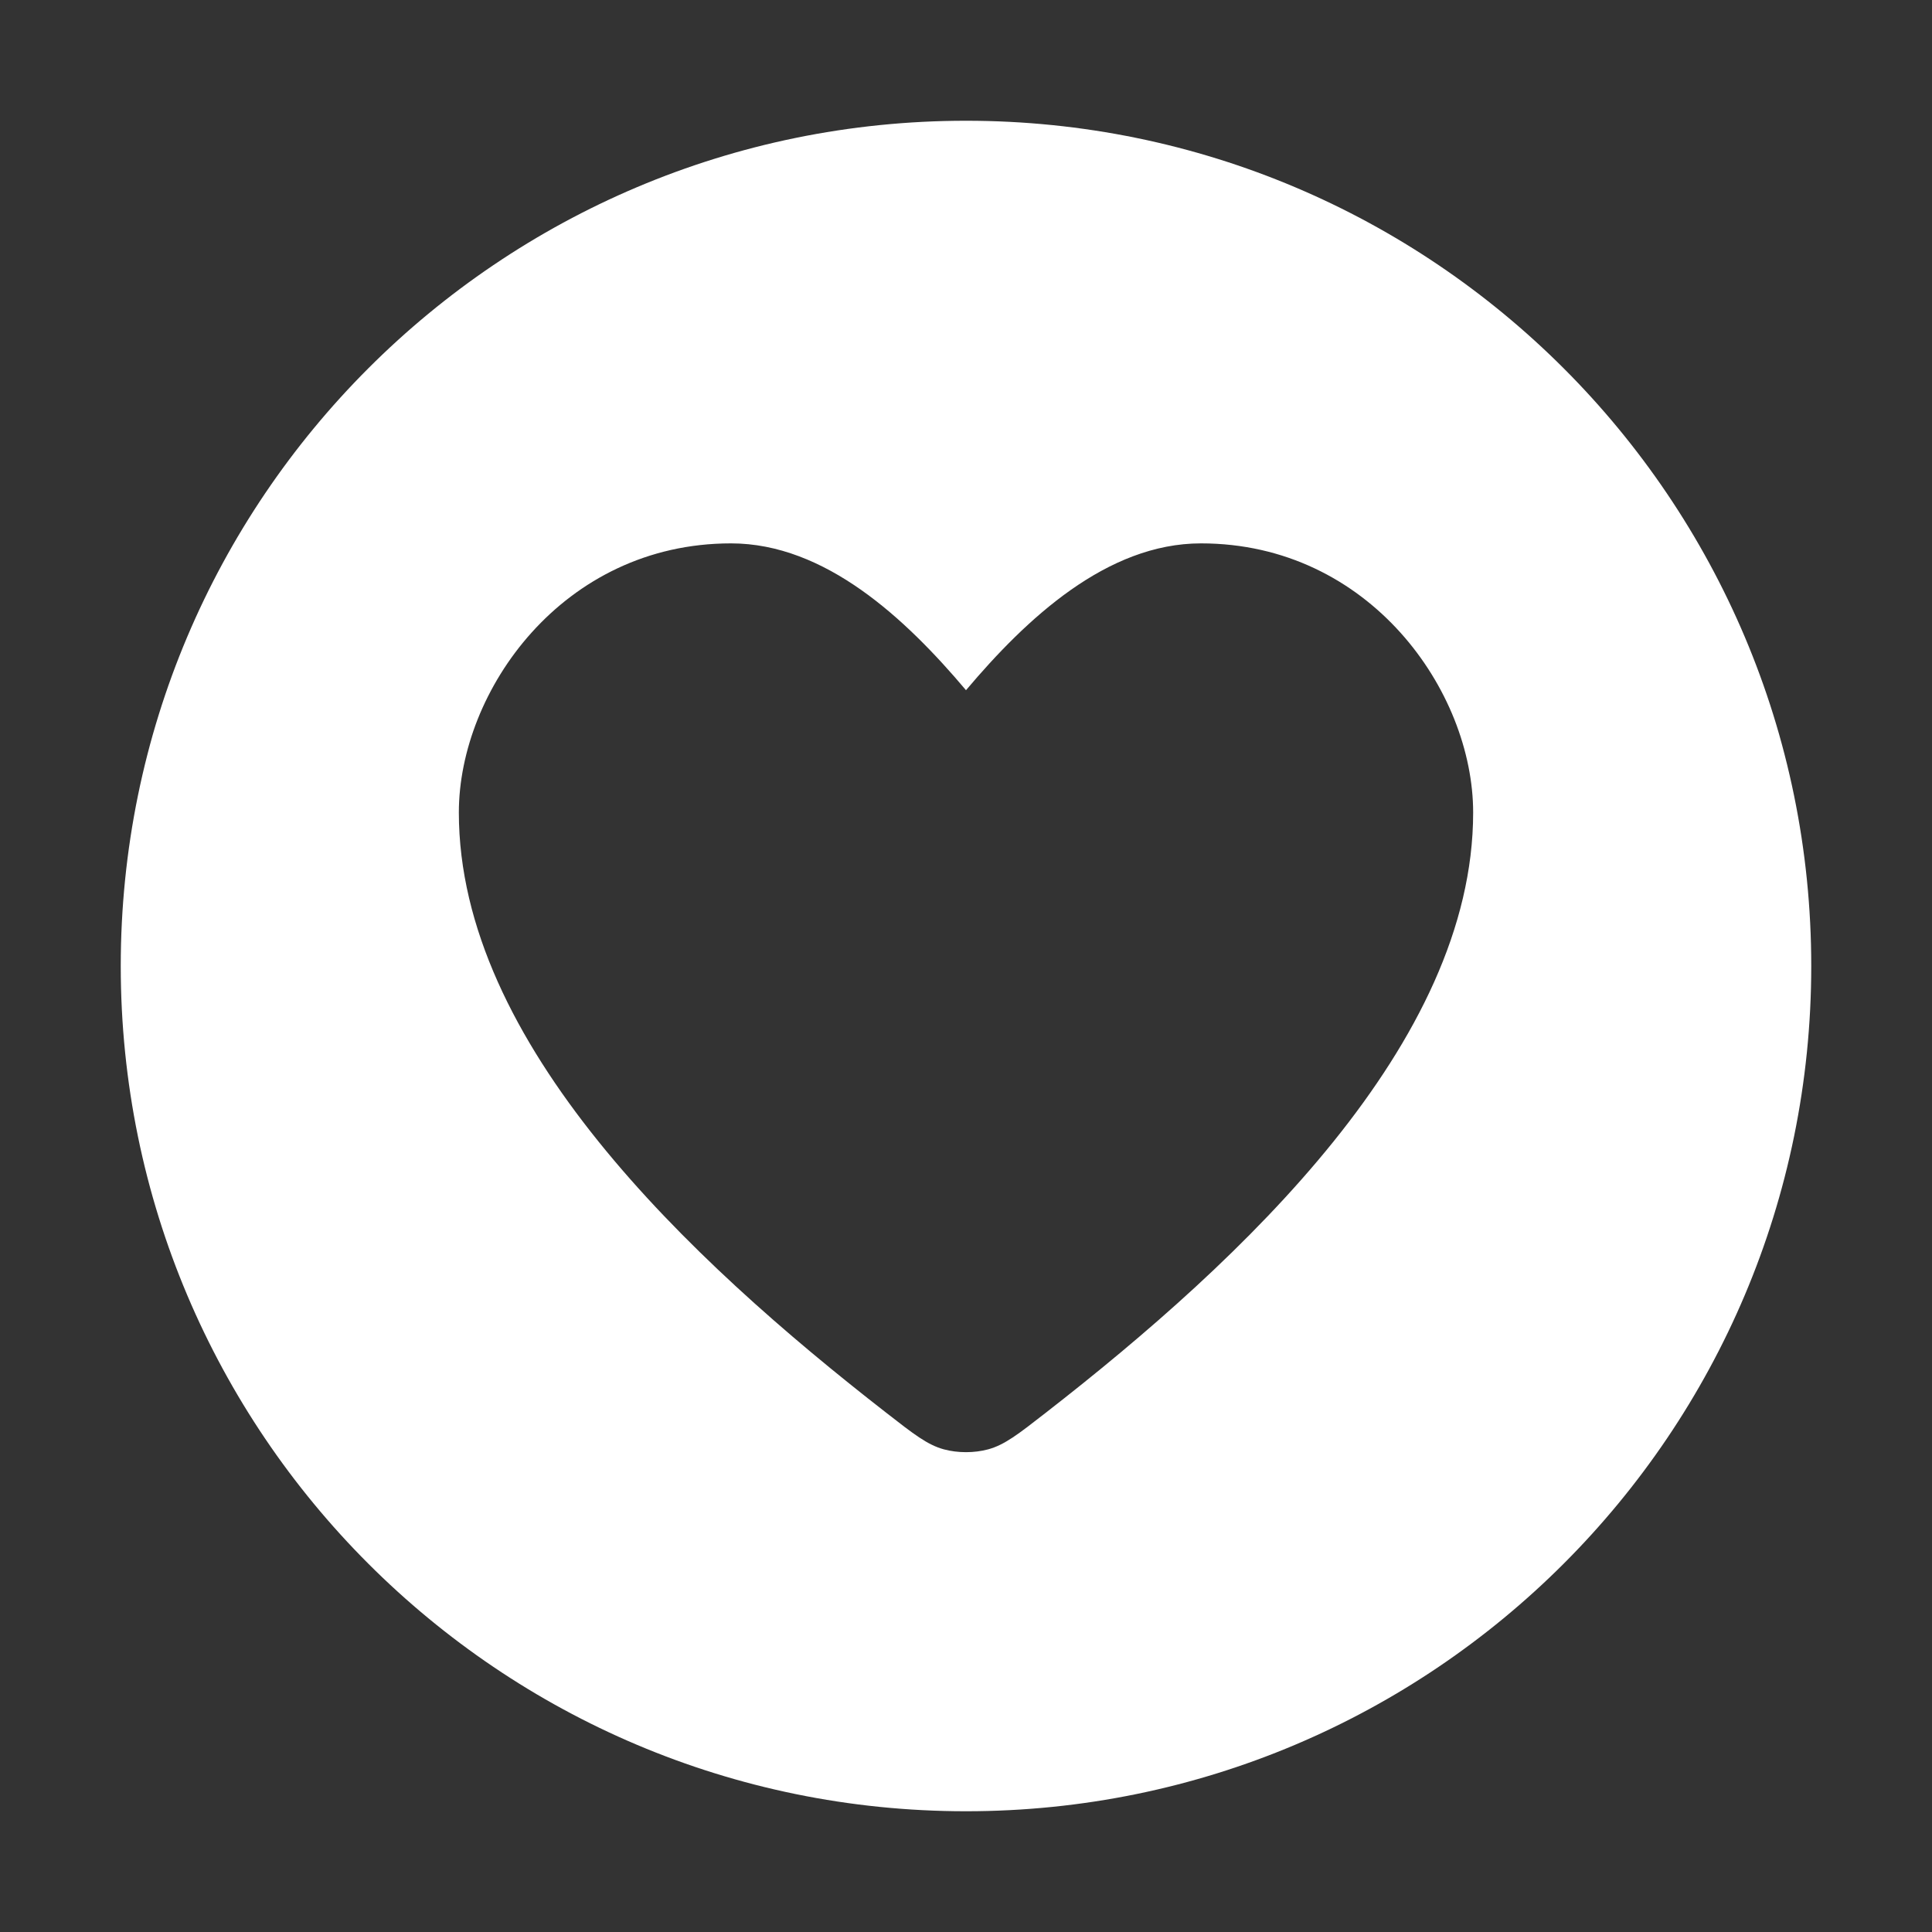 <svg width="16" height="16" viewBox="0 0 16 16" fill="none" xmlns="http://www.w3.org/2000/svg">
<rect x="0" y="0" width="16" height="16" fill="#333333" stroke="none"/>
<path fill-rule="evenodd" clip-rule="evenodd" d="M8 15C11.866 15 15 11.866 15 8C15 4.134 11.866 1 8 1C4.134 1 1 4.134 1 8C1 11.866 4.134 15 8 15ZM3.8 6.729C3.8 5.725 4.657 4.5 6.054 4.5C6.834 4.5 7.5 5.123 8 5.716C8.5 5.123 9.166 4.5 9.946 4.5C11.343 4.5 12.2 5.725 12.2 6.729C12.2 8.637 10.3 10.425 8.659 11.701C8.432 11.878 8.319 11.966 8.183 12.003C8.068 12.034 7.932 12.034 7.817 12.003C7.681 11.966 7.568 11.878 7.341 11.701C5.7 10.425 3.8 8.637 3.8 6.729Z" fill="white"/>
</svg>
